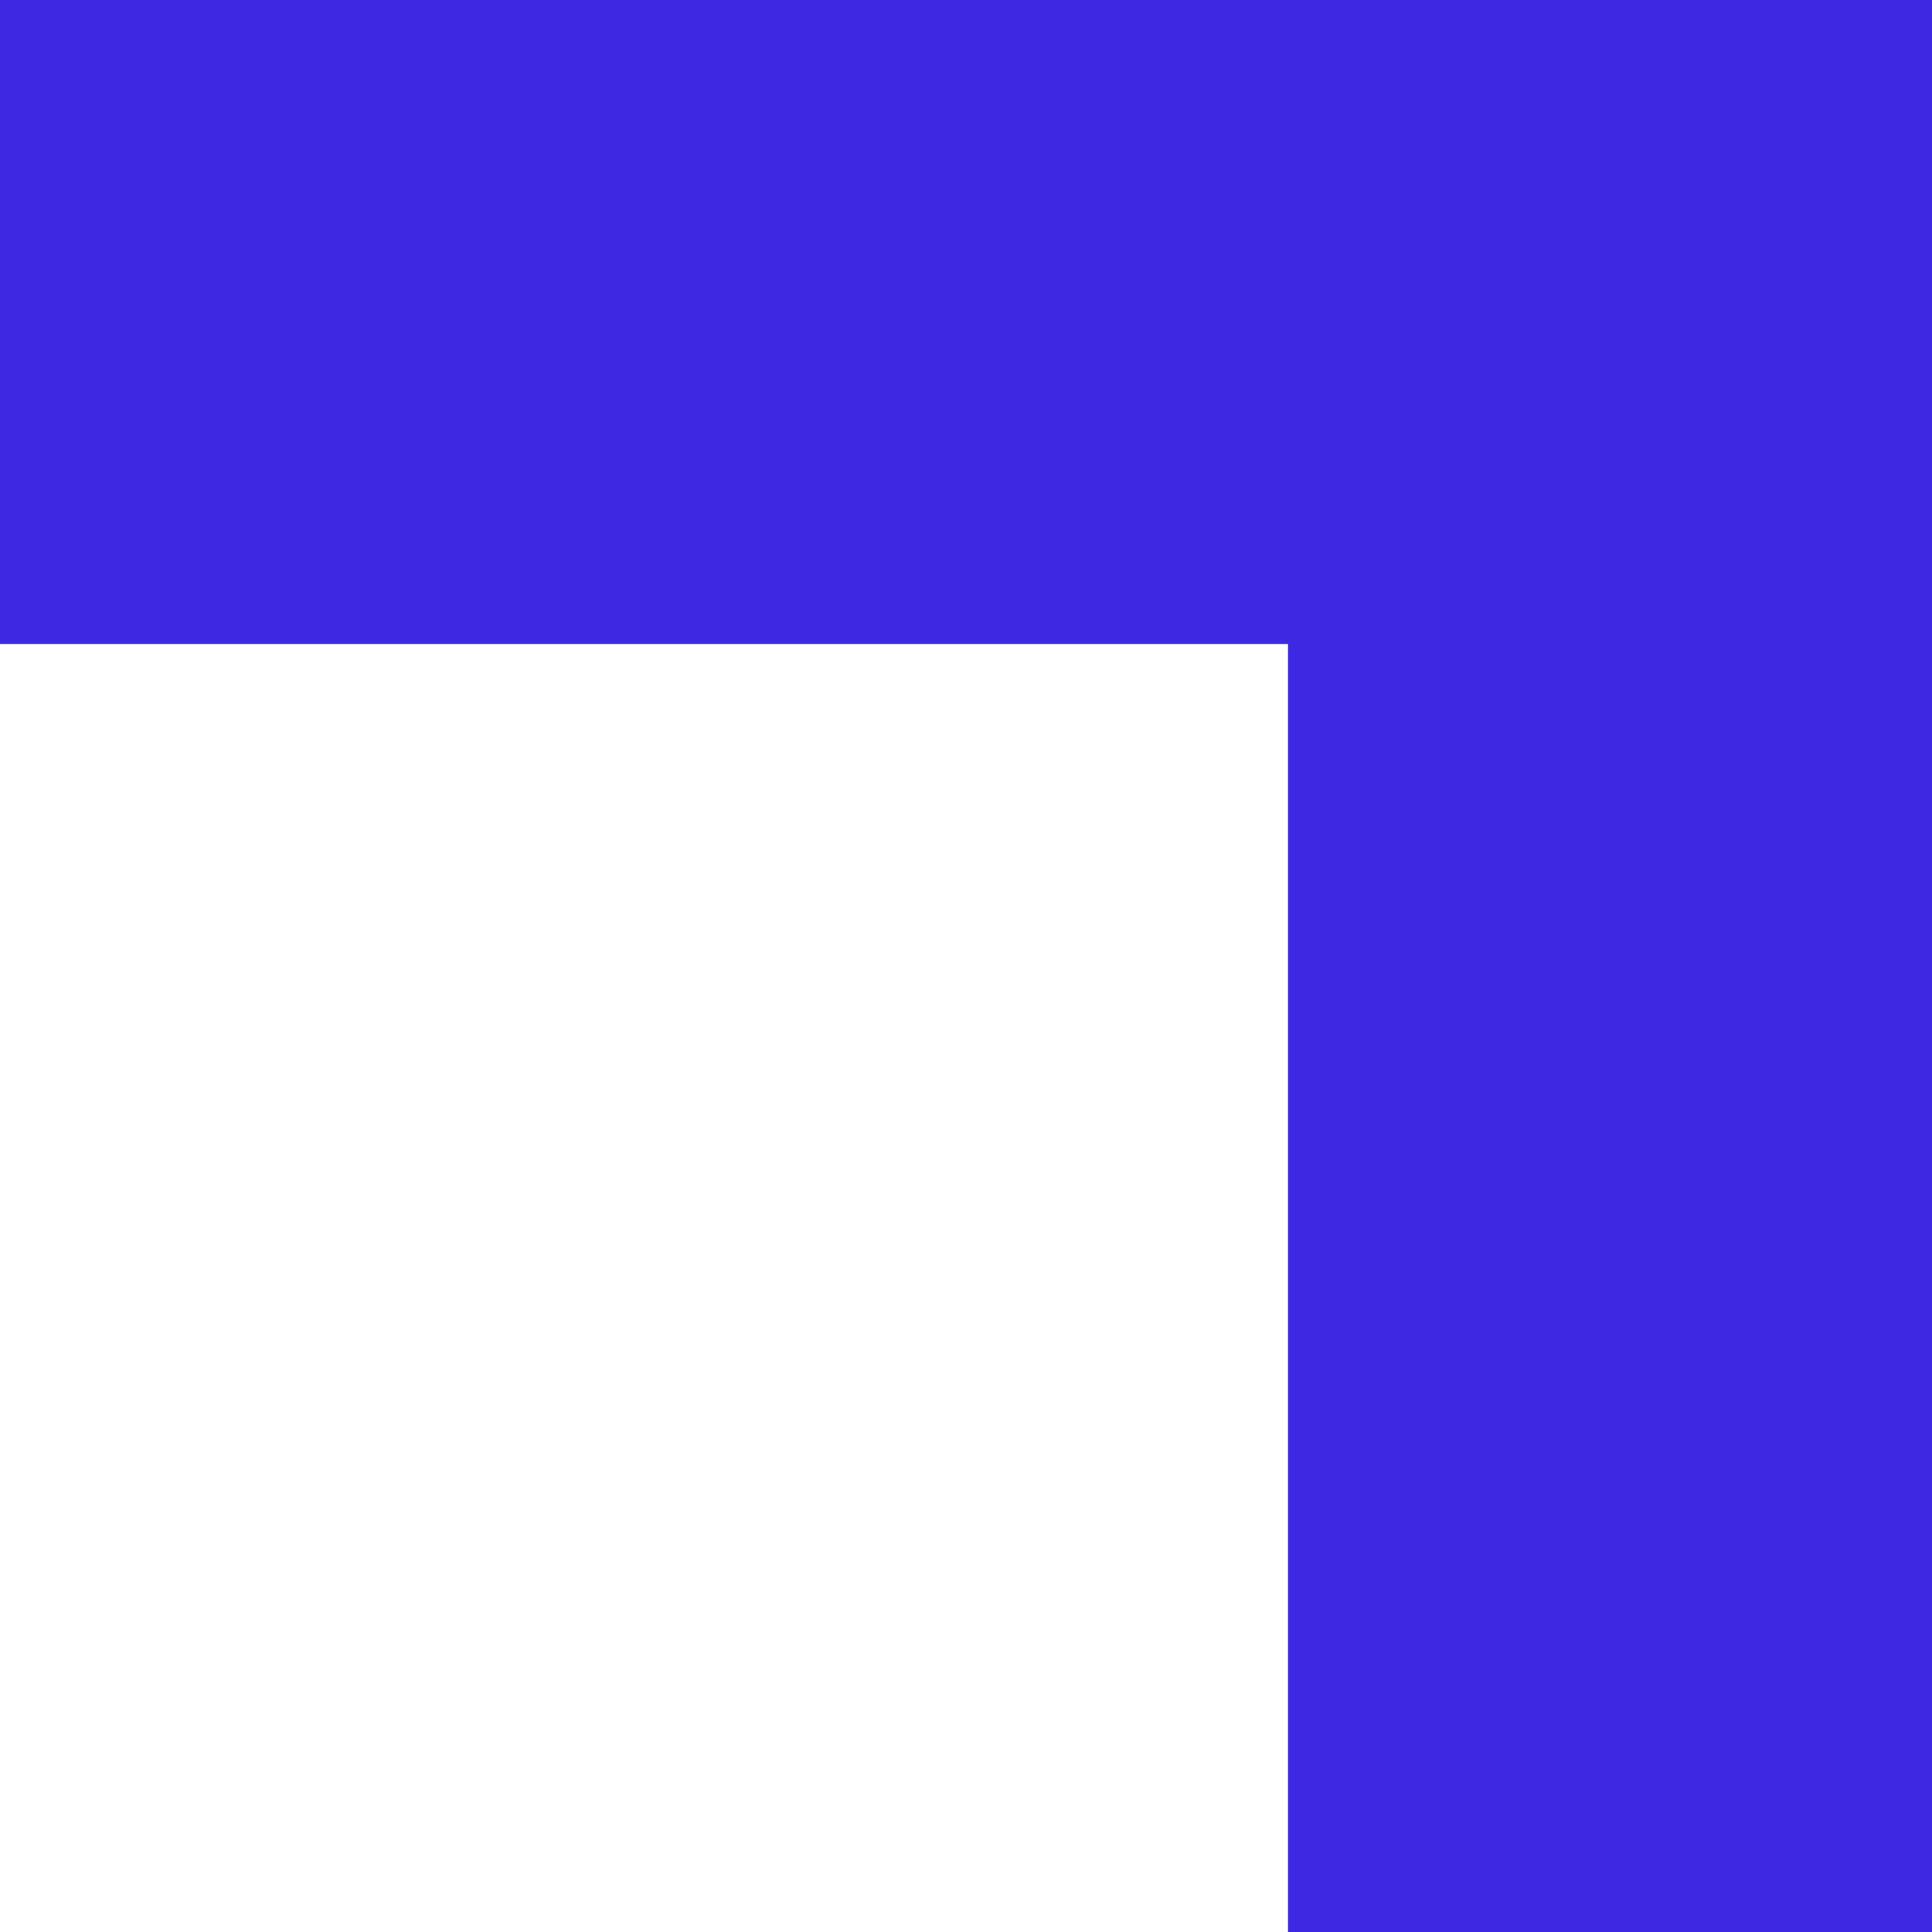 <svg width="6" height="6" viewBox="0 0 6 6" fill="none" xmlns="http://www.w3.org/2000/svg" xmlns:xlink="http://www.w3.org/1999/xlink">
	<desc>
			Created with Pixso.
	</desc>
	<defs/>
	<path id="Combined Shape" d="M6 0L6 6L4 6L4 2L0 2L0 0L6 0Z" fill="#3E29E3" fill-opacity="1" fill-rule="nonzero"/>
	<path id="Combined Shape" d="M6 6L4 6L4 2L0 2L0 0L6 0L6 6Z" stroke="#979797" stroke-opacity="0" stroke-width="0"/>
</svg>
